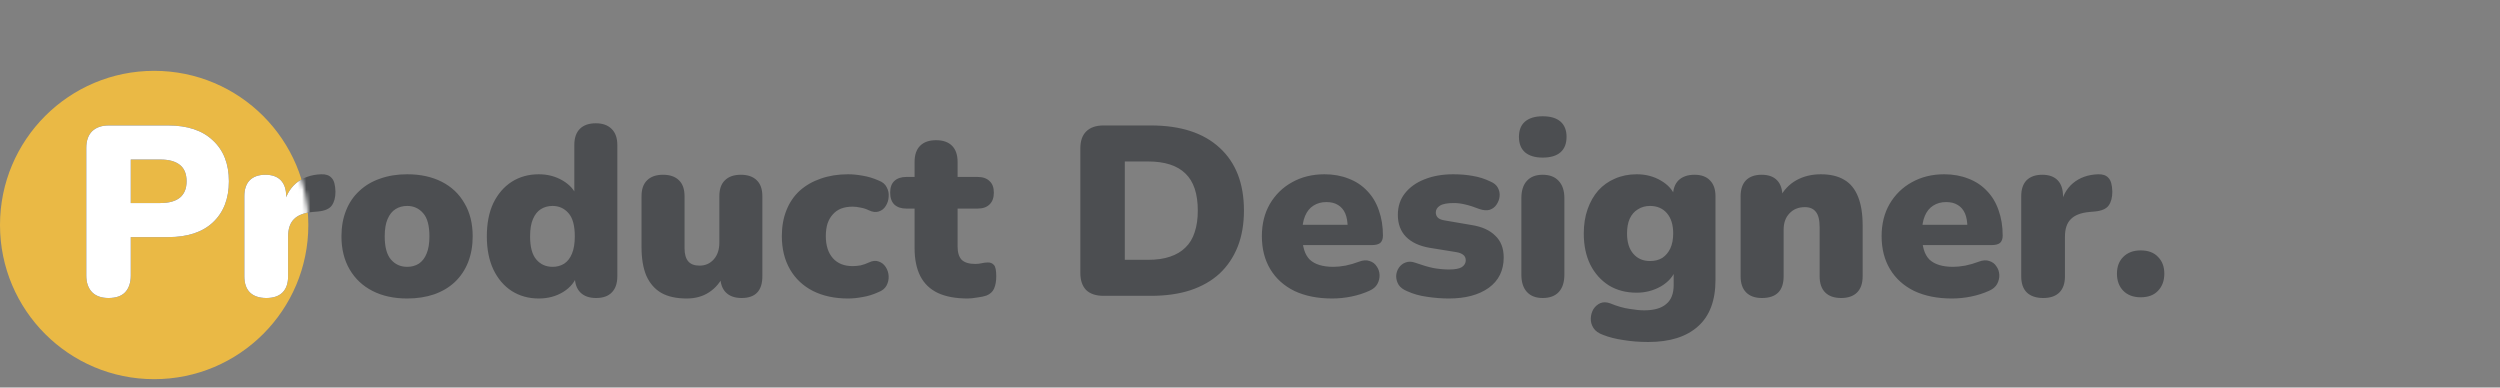 <svg width="600" height="93" viewBox="0 0 600 93" fill="none" xmlns="http://www.w3.org/2000/svg">
<rect x="0" y="0" width="600" height="93" fill="#808080" stroke="none"/>
<circle cx="37" cy="54" r="37" fill="#EAB945"/>
<path d="M26.048 71.522C24.347 71.522 23.032 71.058 22.104 70.13C21.176 69.163 20.712 67.829 20.712 66.128V35.504C20.712 33.764 21.176 32.43 22.104 31.502C23.071 30.574 24.405 30.11 26.106 30.11H40.374C45.014 30.11 48.591 31.309 51.104 33.706C53.656 36.065 54.932 39.332 54.932 43.508C54.932 47.684 53.656 50.971 51.104 53.368C48.591 55.727 45.014 56.906 40.374 56.906H31.384V66.128C31.384 67.829 30.939 69.163 30.05 70.13C29.161 71.058 27.827 71.522 26.048 71.522ZM31.384 48.728H38.518C40.529 48.728 42.075 48.303 43.158 47.452C44.241 46.563 44.782 45.248 44.782 43.508C44.782 41.729 44.241 40.415 43.158 39.564C42.075 38.713 40.529 38.288 38.518 38.288H31.384V48.728ZM63.923 71.522C62.222 71.522 60.907 71.077 59.979 70.188C59.09 69.299 58.645 68.003 58.645 66.302V47.104C58.645 45.441 59.07 44.165 59.921 43.276C60.81 42.387 62.067 41.942 63.691 41.942C65.315 41.942 66.552 42.387 67.403 43.276C68.254 44.165 68.679 45.441 68.679 47.104V49.482H68.099C68.486 47.162 69.472 45.325 71.057 43.972C72.681 42.619 74.692 41.903 77.089 41.826C78.21 41.787 79.042 42.077 79.583 42.696C80.163 43.276 80.472 44.378 80.511 46.002C80.511 47.394 80.221 48.496 79.641 49.308C79.061 50.12 77.959 50.603 76.335 50.758L75.001 50.874C72.952 51.067 71.463 51.647 70.535 52.614C69.607 53.542 69.143 54.934 69.143 56.79V66.302C69.143 68.003 68.698 69.299 67.809 70.188C66.92 71.077 65.624 71.522 63.923 71.522ZM97.726 71.638C94.555 71.638 91.79 71.039 89.432 69.84C87.073 68.641 85.236 66.921 83.922 64.678C82.607 62.435 81.95 59.787 81.95 56.732C81.95 54.412 82.317 52.343 83.052 50.526C83.786 48.67 84.85 47.104 86.242 45.828C87.634 44.513 89.296 43.527 91.23 42.87C93.163 42.174 95.328 41.826 97.726 41.826C100.896 41.826 103.661 42.425 106.02 43.624C108.378 44.823 110.196 46.543 111.472 48.786C112.786 50.99 113.444 53.639 113.444 56.732C113.444 59.013 113.076 61.082 112.342 62.938C111.607 64.794 110.544 66.379 109.152 67.694C107.798 68.97 106.136 69.956 104.164 70.652C102.23 71.309 100.084 71.638 97.726 71.638ZM97.726 64.04C98.77 64.04 99.698 63.789 100.51 63.286C101.322 62.745 101.94 61.952 102.366 60.908C102.83 59.825 103.062 58.433 103.062 56.732C103.062 54.141 102.559 52.285 101.554 51.164C100.548 50.004 99.272 49.424 97.726 49.424C96.682 49.424 95.754 49.675 94.942 50.178C94.13 50.681 93.492 51.473 93.028 52.556C92.564 53.6 92.332 54.992 92.332 56.732C92.332 59.284 92.834 61.14 93.84 62.3C94.845 63.46 96.14 64.04 97.726 64.04ZM129.31 71.638C126.874 71.638 124.709 71.039 122.814 69.84C120.958 68.641 119.489 66.921 118.406 64.678C117.362 62.435 116.84 59.787 116.84 56.732C116.84 53.6 117.362 50.932 118.406 48.728C119.489 46.524 120.958 44.823 122.814 43.624C124.709 42.425 126.874 41.826 129.31 41.826C131.437 41.826 133.351 42.329 135.052 43.334C136.754 44.339 137.894 45.635 138.474 47.22H137.836V34.808C137.836 33.107 138.281 31.811 139.17 30.922C140.06 30.033 141.336 29.588 142.998 29.588C144.622 29.588 145.879 30.033 146.768 30.922C147.696 31.811 148.16 33.107 148.16 34.808V66.302C148.16 68.003 147.716 69.299 146.826 70.188C145.976 71.077 144.719 71.522 143.056 71.522C141.432 71.522 140.176 71.077 139.286 70.188C138.397 69.299 137.952 68.003 137.952 66.302V62.996L138.59 65.838C138.049 67.578 136.908 68.989 135.168 70.072C133.467 71.116 131.514 71.638 129.31 71.638ZM132.616 64.04C133.66 64.04 134.588 63.789 135.4 63.286C136.212 62.745 136.831 61.952 137.256 60.908C137.72 59.825 137.952 58.433 137.952 56.732C137.952 54.141 137.45 52.285 136.444 51.164C135.439 50.004 134.163 49.424 132.616 49.424C131.572 49.424 130.644 49.675 129.832 50.178C129.02 50.681 128.382 51.473 127.918 52.556C127.454 53.6 127.222 54.992 127.222 56.732C127.222 59.284 127.725 61.14 128.73 62.3C129.736 63.46 131.031 64.04 132.616 64.04ZM164.813 71.638C162.338 71.638 160.308 71.193 158.723 70.304C157.138 69.376 155.939 68.003 155.127 66.186C154.354 64.369 153.967 62.068 153.967 59.284V47.104C153.967 45.403 154.412 44.127 155.301 43.276C156.19 42.387 157.466 41.942 159.129 41.942C160.792 41.942 162.068 42.387 162.957 43.276C163.846 44.127 164.291 45.403 164.291 47.104V59.574C164.291 60.966 164.581 62.01 165.161 62.706C165.741 63.402 166.65 63.75 167.887 63.75C169.279 63.75 170.42 63.247 171.309 62.242C172.198 61.237 172.643 59.903 172.643 58.24V47.104C172.643 45.403 173.088 44.127 173.977 43.276C174.866 42.387 176.142 41.942 177.805 41.942C179.468 41.942 180.744 42.387 181.633 43.276C182.522 44.127 182.967 45.403 182.967 47.104V66.302C182.967 69.782 181.304 71.522 177.979 71.522C176.355 71.522 175.098 71.077 174.209 70.188C173.32 69.299 172.875 68.003 172.875 66.302V62.938L173.803 65.78C172.952 67.675 171.754 69.125 170.207 70.13C168.699 71.135 166.901 71.638 164.813 71.638ZM203.533 71.638C200.324 71.638 197.52 71.039 195.123 69.84C192.764 68.641 190.928 66.921 189.613 64.678C188.298 62.397 187.641 59.729 187.641 56.674C187.641 54.354 188.008 52.285 188.743 50.468C189.478 48.612 190.541 47.046 191.933 45.77C193.364 44.494 195.046 43.527 196.979 42.87C198.951 42.174 201.136 41.826 203.533 41.826C204.654 41.826 205.834 41.942 207.071 42.174C208.308 42.367 209.584 42.754 210.899 43.334C211.827 43.682 212.465 44.223 212.813 44.958C213.2 45.654 213.354 46.408 213.277 47.22C213.238 48.032 213.006 48.767 212.581 49.424C212.194 50.081 211.634 50.526 210.899 50.758C210.203 50.99 209.41 50.893 208.521 50.468C207.902 50.159 207.245 49.946 206.549 49.83C205.892 49.675 205.254 49.598 204.635 49.598C203.591 49.598 202.663 49.753 201.851 50.062C201.078 50.371 200.42 50.835 199.879 51.454C199.338 52.034 198.912 52.769 198.603 53.658C198.332 54.547 198.197 55.553 198.197 56.674C198.197 58.917 198.758 60.676 199.879 61.952C201 63.228 202.586 63.866 204.635 63.866C205.254 63.866 205.892 63.808 206.549 63.692C207.206 63.537 207.864 63.305 208.521 62.996C209.41 62.571 210.203 62.493 210.899 62.764C211.595 62.996 212.156 63.441 212.581 64.098C213.006 64.755 213.238 65.49 213.277 66.302C213.316 67.075 213.142 67.829 212.755 68.564C212.368 69.26 211.711 69.782 210.783 70.13C209.507 70.71 208.25 71.097 207.013 71.29C205.814 71.522 204.654 71.638 203.533 71.638ZM232.259 71.638C229.359 71.638 226.962 71.193 225.067 70.304C223.211 69.415 221.819 68.081 220.891 66.302C219.963 64.485 219.499 62.223 219.499 59.516V50.062H217.527C216.29 50.062 215.323 49.733 214.627 49.076C213.97 48.419 213.641 47.471 213.641 46.234C213.641 44.997 213.97 44.069 214.627 43.45C215.323 42.793 216.29 42.464 217.527 42.464H219.499V38.868C219.499 37.167 219.944 35.871 220.833 34.982C221.723 34.093 222.999 33.648 224.661 33.648C226.324 33.648 227.6 34.093 228.489 34.982C229.379 35.871 229.823 37.167 229.823 38.868V42.464H234.579C235.855 42.464 236.822 42.793 237.479 43.45C238.175 44.069 238.523 44.997 238.523 46.234C238.523 47.471 238.175 48.419 237.479 49.076C236.822 49.733 235.855 50.062 234.579 50.062H229.823V59.168C229.823 60.599 230.152 61.662 230.809 62.358C231.505 63.015 232.588 63.344 234.057 63.344C234.599 63.344 235.121 63.286 235.623 63.17C236.126 63.054 236.59 62.996 237.015 62.996C237.634 62.957 238.137 63.151 238.523 63.576C238.91 63.963 239.103 64.871 239.103 66.302C239.103 67.462 238.929 68.448 238.581 69.26C238.233 70.033 237.615 70.594 236.725 70.942C236.184 71.135 235.449 71.29 234.521 71.406C233.593 71.561 232.839 71.638 232.259 71.638ZM264.85 71C263.033 71 261.641 70.536 260.674 69.608C259.746 68.641 259.282 67.269 259.282 65.49V35.62C259.282 33.841 259.746 32.488 260.674 31.56C261.641 30.593 263.033 30.11 264.85 30.11H276.218C283.333 30.11 288.824 31.889 292.69 35.446C296.596 39.003 298.548 44.03 298.548 50.526C298.548 53.774 298.046 56.674 297.04 59.226C296.035 61.739 294.585 63.885 292.69 65.664C290.796 67.404 288.456 68.738 285.672 69.666C282.927 70.555 279.776 71 276.218 71H264.85ZM269.954 62.358H275.522C277.572 62.358 279.331 62.107 280.8 61.604C282.308 61.101 283.546 60.367 284.512 59.4C285.518 58.433 286.252 57.215 286.716 55.746C287.219 54.277 287.47 52.537 287.47 50.526C287.47 46.505 286.484 43.547 284.512 41.652C282.54 39.719 279.544 38.752 275.522 38.752H269.954V62.358ZM319.726 71.638C316.246 71.638 313.23 71.039 310.678 69.84C308.165 68.603 306.231 66.863 304.878 64.62C303.525 62.377 302.848 59.729 302.848 56.674C302.848 53.735 303.486 51.164 304.762 48.96C306.077 46.717 307.855 44.977 310.098 43.74C312.379 42.464 314.97 41.826 317.87 41.826C319.997 41.826 321.93 42.174 323.67 42.87C325.41 43.527 326.899 44.513 328.136 45.828C329.373 47.104 330.301 48.651 330.92 50.468C331.577 52.285 331.906 54.315 331.906 56.558C331.906 57.331 331.693 57.911 331.268 58.298C330.843 58.646 330.166 58.82 329.238 58.82H311.49V53.948H324.366L323.438 54.702C323.438 53.271 323.245 52.111 322.858 51.222C322.471 50.333 321.891 49.656 321.118 49.192C320.383 48.728 319.455 48.496 318.334 48.496C317.135 48.496 316.091 48.786 315.202 49.366C314.351 49.907 313.694 50.719 313.23 51.802C312.766 52.885 312.534 54.238 312.534 55.862V56.384C312.534 59.129 313.133 61.101 314.332 62.3C315.569 63.46 317.464 64.04 320.016 64.04C320.867 64.04 321.833 63.943 322.916 63.75C324.037 63.518 325.101 63.209 326.106 62.822C327.111 62.435 327.981 62.377 328.716 62.648C329.451 62.88 330.011 63.305 330.398 63.924C330.823 64.504 331.055 65.181 331.094 65.954C331.133 66.689 330.959 67.423 330.572 68.158C330.185 68.854 329.547 69.395 328.658 69.782C327.305 70.401 325.855 70.865 324.308 71.174C322.8 71.483 321.273 71.638 319.726 71.638ZM347.722 71.638C346.021 71.638 344.281 71.503 342.502 71.232C340.762 71 339.177 70.555 337.746 69.898C336.779 69.511 336.083 68.989 335.658 68.332C335.271 67.675 335.078 66.979 335.078 66.244C335.117 65.509 335.329 64.852 335.716 64.272C336.141 63.653 336.683 63.228 337.34 62.996C338.036 62.725 338.809 62.745 339.66 63.054C341.284 63.634 342.734 64.059 344.01 64.33C345.325 64.562 346.581 64.678 347.78 64.678C349.211 64.678 350.235 64.485 350.854 64.098C351.473 63.673 351.782 63.131 351.782 62.474C351.782 61.894 351.569 61.449 351.144 61.14C350.757 60.831 350.197 60.618 349.462 60.502L343.024 59.458C340.627 59.033 338.771 58.163 337.456 56.848C336.141 55.495 335.484 53.735 335.484 51.57C335.484 49.559 336.045 47.839 337.166 46.408C338.326 44.939 339.892 43.817 341.864 43.044C343.875 42.232 346.175 41.826 348.766 41.826C350.506 41.826 352.091 41.961 353.522 42.232C354.953 42.464 356.345 42.909 357.698 43.566C358.549 43.914 359.148 44.417 359.496 45.074C359.844 45.731 359.979 46.427 359.902 47.162C359.825 47.858 359.573 48.515 359.148 49.134C358.761 49.714 358.22 50.12 357.524 50.352C356.828 50.545 356.016 50.487 355.088 50.178C353.812 49.675 352.671 49.308 351.666 49.076C350.699 48.844 349.791 48.728 348.94 48.728C347.355 48.728 346.233 48.941 345.576 49.366C344.919 49.791 344.59 50.333 344.59 50.99C344.59 51.493 344.764 51.918 345.112 52.266C345.46 52.575 346.001 52.788 346.736 52.904L353.174 54.006C355.649 54.393 357.543 55.243 358.858 56.558C360.211 57.834 360.888 59.574 360.888 61.778C360.888 64.91 359.689 67.346 357.292 69.086C354.895 70.787 351.705 71.638 347.722 71.638ZM370.231 71.522C368.607 71.522 367.351 71.039 366.461 70.072C365.572 69.105 365.127 67.713 365.127 65.896V47.568C365.127 45.751 365.572 44.359 366.461 43.392C367.351 42.425 368.607 41.942 370.231 41.942C371.894 41.942 373.17 42.425 374.059 43.392C374.987 44.359 375.451 45.751 375.451 47.568V65.896C375.451 67.713 375.007 69.105 374.117 70.072C373.228 71.039 371.933 71.522 370.231 71.522ZM370.231 37.824C368.414 37.824 367.003 37.399 365.997 36.548C365.031 35.697 364.547 34.46 364.547 32.836C364.547 31.251 365.031 30.033 365.997 29.182C367.003 28.331 368.414 27.906 370.231 27.906C372.126 27.906 373.557 28.331 374.523 29.182C375.49 30.033 375.973 31.251 375.973 32.836C375.973 34.46 375.49 35.697 374.523 36.548C373.557 37.399 372.126 37.824 370.231 37.824ZM395.592 82.078C393.465 82.078 391.474 81.923 389.618 81.614C387.762 81.343 386.157 80.937 384.804 80.396C383.682 80.009 382.89 79.449 382.426 78.714C381.962 77.979 381.749 77.206 381.788 76.394C381.826 75.582 382.039 74.847 382.426 74.19C382.851 73.533 383.412 73.049 384.108 72.74C384.804 72.469 385.577 72.489 386.428 72.798C388.129 73.494 389.676 73.939 391.068 74.132C392.46 74.364 393.639 74.48 394.606 74.48C396.964 74.48 398.724 73.977 399.884 72.972C401.082 72.005 401.682 70.478 401.682 68.39V64.736H402.146C401.566 66.36 400.386 67.694 398.608 68.738C396.829 69.743 394.896 70.246 392.808 70.246C390.256 70.246 388.032 69.666 386.138 68.506C384.243 67.307 382.754 65.645 381.672 63.518C380.628 61.391 380.106 58.897 380.106 56.036C380.106 53.871 380.415 51.918 381.034 50.178C381.652 48.438 382.503 46.949 383.586 45.712C384.707 44.475 386.041 43.527 387.588 42.87C389.173 42.174 390.913 41.826 392.808 41.826C394.973 41.826 396.906 42.329 398.608 43.334C400.348 44.339 401.508 45.654 402.088 47.278L401.508 49.656V47.104C401.508 45.441 401.952 44.165 402.842 43.276C403.77 42.387 405.046 41.942 406.67 41.942C408.294 41.942 409.531 42.387 410.382 43.276C411.271 44.165 411.716 45.441 411.716 47.104V67.172C411.716 72.121 410.324 75.833 407.54 78.308C404.756 80.821 400.773 82.078 395.592 82.078ZM395.998 62.648C397.158 62.648 398.144 62.397 398.956 61.894C399.768 61.353 400.406 60.599 400.87 59.632C401.334 58.627 401.566 57.428 401.566 56.036C401.566 53.948 401.063 52.324 400.058 51.164C399.052 50.004 397.699 49.424 395.998 49.424C394.915 49.424 393.948 49.695 393.098 50.236C392.247 50.739 391.59 51.493 391.126 52.498C390.7 53.465 390.488 54.644 390.488 56.036C390.488 58.124 390.99 59.748 391.996 60.908C393.001 62.068 394.335 62.648 395.998 62.648ZM422.85 71.522C421.226 71.522 419.97 71.077 419.08 70.188C418.191 69.299 417.746 68.003 417.746 66.302V47.104C417.746 45.441 418.172 44.165 419.022 43.276C419.912 42.387 421.168 41.942 422.792 41.942C424.416 41.942 425.654 42.387 426.504 43.276C427.355 44.165 427.78 45.441 427.78 47.104V49.83L427.142 47.452C428.07 45.635 429.385 44.243 431.086 43.276C432.826 42.309 434.798 41.826 437.002 41.826C439.284 41.826 441.159 42.271 442.628 43.16C444.098 44.011 445.2 45.364 445.934 47.22C446.669 49.037 447.036 51.338 447.036 54.122V66.302C447.036 68.003 446.592 69.299 445.702 70.188C444.813 71.077 443.537 71.522 441.874 71.522C440.212 71.522 438.936 71.077 438.046 70.188C437.157 69.299 436.712 68.003 436.712 66.302V54.528C436.712 52.788 436.403 51.551 435.784 50.816C435.204 50.081 434.334 49.714 433.174 49.714C431.628 49.714 430.39 50.217 429.462 51.222C428.534 52.189 428.07 53.503 428.07 55.166V66.302C428.07 69.782 426.33 71.522 422.85 71.522ZM468.464 71.638C464.984 71.638 461.968 71.039 459.416 69.84C456.903 68.603 454.97 66.863 453.616 64.62C452.263 62.377 451.586 59.729 451.586 56.674C451.586 53.735 452.224 51.164 453.5 48.96C454.815 46.717 456.594 44.977 458.836 43.74C461.118 42.464 463.708 41.826 466.608 41.826C468.735 41.826 470.668 42.174 472.408 42.87C474.148 43.527 475.637 44.513 476.874 45.828C478.112 47.104 479.04 48.651 479.658 50.468C480.316 52.285 480.644 54.315 480.644 56.558C480.644 57.331 480.432 57.911 480.006 58.298C479.581 58.646 478.904 58.82 477.976 58.82H460.228V53.948H473.104L472.176 54.702C472.176 53.271 471.983 52.111 471.596 51.222C471.21 50.333 470.63 49.656 469.856 49.192C469.122 48.728 468.194 48.496 467.072 48.496C465.874 48.496 464.83 48.786 463.94 49.366C463.09 49.907 462.432 50.719 461.968 51.802C461.504 52.885 461.272 54.238 461.272 55.862V56.384C461.272 59.129 461.872 61.101 463.07 62.3C464.308 63.46 466.202 64.04 468.754 64.04C469.605 64.04 470.572 63.943 471.654 63.75C472.776 63.518 473.839 63.209 474.844 62.822C475.85 62.435 476.72 62.377 477.454 62.648C478.189 62.88 478.75 63.305 479.136 63.924C479.562 64.504 479.794 65.181 479.832 65.954C479.871 66.689 479.697 67.423 479.31 68.158C478.924 68.854 478.286 69.395 477.396 69.782C476.043 70.401 474.593 70.865 473.046 71.174C471.538 71.483 470.011 71.638 468.464 71.638ZM490.37 71.522C488.669 71.522 487.354 71.077 486.426 70.188C485.537 69.299 485.092 68.003 485.092 66.302V47.104C485.092 45.441 485.518 44.165 486.368 43.276C487.258 42.387 488.514 41.942 490.138 41.942C491.762 41.942 493 42.387 493.85 43.276C494.701 44.165 495.126 45.441 495.126 47.104V49.482H494.546C494.933 47.162 495.919 45.325 497.504 43.972C499.128 42.619 501.139 41.903 503.536 41.826C504.658 41.787 505.489 42.077 506.03 42.696C506.61 43.276 506.92 44.378 506.958 46.002C506.958 47.394 506.668 48.496 506.088 49.308C505.508 50.12 504.406 50.603 502.782 50.758L501.448 50.874C499.399 51.067 497.91 51.647 496.982 52.614C496.054 53.542 495.59 54.934 495.59 56.79V66.302C495.59 68.003 495.146 69.299 494.256 70.188C493.367 71.077 492.072 71.522 490.37 71.522ZM513.753 71.348C512.013 71.348 510.621 70.826 509.577 69.782C508.572 68.738 508.069 67.365 508.069 65.664C508.069 64.001 508.572 62.667 509.577 61.662C510.621 60.618 512.013 60.096 513.753 60.096C515.571 60.096 516.963 60.618 517.929 61.662C518.935 62.667 519.437 64.001 519.437 65.664C519.437 67.365 518.935 68.738 517.929 69.782C516.963 70.826 515.571 71.348 513.753 71.348Z" fill="#4C4E51"/>
<mask id="mask0_2265_2201" style="mask-type:alpha" maskUnits="userSpaceOnUse" x="0" y="17" width="74" height="74">
<circle cx="37" cy="54" r="37" fill="#EAB945"/>
</mask>
<g mask="url(#mask0_2265_2201)">
<path d="M26.048 71.522C24.347 71.522 23.032 71.058 22.104 70.13C21.176 69.163 20.712 67.829 20.712 66.128V35.504C20.712 33.764 21.176 32.43 22.104 31.502C23.071 30.574 24.405 30.11 26.106 30.11H40.374C45.014 30.11 48.591 31.309 51.104 33.706C53.656 36.065 54.932 39.332 54.932 43.508C54.932 47.684 53.656 50.971 51.104 53.368C48.591 55.727 45.014 56.906 40.374 56.906H31.384V66.128C31.384 67.829 30.939 69.163 30.05 70.13C29.161 71.058 27.827 71.522 26.048 71.522ZM31.384 48.728H38.518C40.529 48.728 42.075 48.303 43.158 47.452C44.241 46.563 44.782 45.248 44.782 43.508C44.782 41.729 44.241 40.415 43.158 39.564C42.075 38.713 40.529 38.288 38.518 38.288H31.384V48.728ZM63.923 71.522C62.222 71.522 60.907 71.077 59.979 70.188C59.09 69.299 58.645 68.003 58.645 66.302V47.104C58.645 45.441 59.07 44.165 59.921 43.276C60.81 42.387 62.067 41.942 63.691 41.942C65.315 41.942 66.552 42.387 67.403 43.276C68.254 44.165 68.679 45.441 68.679 47.104V49.482H68.099C68.486 47.162 69.472 45.325 71.057 43.972C72.681 42.619 74.692 41.903 77.089 41.826C78.21 41.787 79.042 42.077 79.583 42.696C80.163 43.276 80.472 44.378 80.511 46.002C80.511 47.394 80.221 48.496 79.641 49.308C79.061 50.12 77.959 50.603 76.335 50.758L75.001 50.874C72.952 51.067 71.463 51.647 70.535 52.614C69.607 53.542 69.143 54.934 69.143 56.79V66.302C69.143 68.003 68.698 69.299 67.809 70.188C66.92 71.077 65.624 71.522 63.923 71.522ZM97.726 71.638C94.555 71.638 91.79 71.039 89.432 69.84C87.073 68.641 85.236 66.921 83.922 64.678C82.607 62.435 81.95 59.787 81.95 56.732C81.95 54.412 82.317 52.343 83.052 50.526C83.786 48.67 84.85 47.104 86.242 45.828C87.634 44.513 89.296 43.527 91.23 42.87C93.163 42.174 95.328 41.826 97.726 41.826C100.896 41.826 103.661 42.425 106.02 43.624C108.378 44.823 110.196 46.543 111.472 48.786C112.786 50.99 113.444 53.639 113.444 56.732C113.444 59.013 113.076 61.082 112.342 62.938C111.607 64.794 110.544 66.379 109.152 67.694C107.798 68.97 106.136 69.956 104.164 70.652C102.23 71.309 100.084 71.638 97.726 71.638ZM97.726 64.04C98.77 64.04 99.698 63.789 100.51 63.286C101.322 62.745 101.94 61.952 102.366 60.908C102.83 59.825 103.062 58.433 103.062 56.732C103.062 54.141 102.559 52.285 101.554 51.164C100.548 50.004 99.272 49.424 97.726 49.424C96.682 49.424 95.754 49.675 94.942 50.178C94.13 50.681 93.492 51.473 93.028 52.556C92.564 53.6 92.332 54.992 92.332 56.732C92.332 59.284 92.834 61.14 93.84 62.3C94.845 63.46 96.14 64.04 97.726 64.04ZM129.31 71.638C126.874 71.638 124.709 71.039 122.814 69.84C120.958 68.641 119.489 66.921 118.406 64.678C117.362 62.435 116.84 59.787 116.84 56.732C116.84 53.6 117.362 50.932 118.406 48.728C119.489 46.524 120.958 44.823 122.814 43.624C124.709 42.425 126.874 41.826 129.31 41.826C131.437 41.826 133.351 42.329 135.052 43.334C136.754 44.339 137.894 45.635 138.474 47.22H137.836V34.808C137.836 33.107 138.281 31.811 139.17 30.922C140.06 30.033 141.336 29.588 142.998 29.588C144.622 29.588 145.879 30.033 146.768 30.922C147.696 31.811 148.16 33.107 148.16 34.808V66.302C148.16 68.003 147.716 69.299 146.826 70.188C145.976 71.077 144.719 71.522 143.056 71.522C141.432 71.522 140.176 71.077 139.286 70.188C138.397 69.299 137.952 68.003 137.952 66.302V62.996L138.59 65.838C138.049 67.578 136.908 68.989 135.168 70.072C133.467 71.116 131.514 71.638 129.31 71.638ZM132.616 64.04C133.66 64.04 134.588 63.789 135.4 63.286C136.212 62.745 136.831 61.952 137.256 60.908C137.72 59.825 137.952 58.433 137.952 56.732C137.952 54.141 137.45 52.285 136.444 51.164C135.439 50.004 134.163 49.424 132.616 49.424C131.572 49.424 130.644 49.675 129.832 50.178C129.02 50.681 128.382 51.473 127.918 52.556C127.454 53.6 127.222 54.992 127.222 56.732C127.222 59.284 127.725 61.14 128.73 62.3C129.736 63.46 131.031 64.04 132.616 64.04ZM164.813 71.638C162.338 71.638 160.308 71.193 158.723 70.304C157.138 69.376 155.939 68.003 155.127 66.186C154.354 64.369 153.967 62.068 153.967 59.284V47.104C153.967 45.403 154.412 44.127 155.301 43.276C156.19 42.387 157.466 41.942 159.129 41.942C160.792 41.942 162.068 42.387 162.957 43.276C163.846 44.127 164.291 45.403 164.291 47.104V59.574C164.291 60.966 164.581 62.01 165.161 62.706C165.741 63.402 166.65 63.75 167.887 63.75C169.279 63.75 170.42 63.247 171.309 62.242C172.198 61.237 172.643 59.903 172.643 58.24V47.104C172.643 45.403 173.088 44.127 173.977 43.276C174.866 42.387 176.142 41.942 177.805 41.942C179.468 41.942 180.744 42.387 181.633 43.276C182.522 44.127 182.967 45.403 182.967 47.104V66.302C182.967 69.782 181.304 71.522 177.979 71.522C176.355 71.522 175.098 71.077 174.209 70.188C173.32 69.299 172.875 68.003 172.875 66.302V62.938L173.803 65.78C172.952 67.675 171.754 69.125 170.207 70.13C168.699 71.135 166.901 71.638 164.813 71.638ZM203.533 71.638C200.324 71.638 197.52 71.039 195.123 69.84C192.764 68.641 190.928 66.921 189.613 64.678C188.298 62.397 187.641 59.729 187.641 56.674C187.641 54.354 188.008 52.285 188.743 50.468C189.478 48.612 190.541 47.046 191.933 45.77C193.364 44.494 195.046 43.527 196.979 42.87C198.951 42.174 201.136 41.826 203.533 41.826C204.654 41.826 205.834 41.942 207.071 42.174C208.308 42.367 209.584 42.754 210.899 43.334C211.827 43.682 212.465 44.223 212.813 44.958C213.2 45.654 213.354 46.408 213.277 47.22C213.238 48.032 213.006 48.767 212.581 49.424C212.194 50.081 211.634 50.526 210.899 50.758C210.203 50.99 209.41 50.893 208.521 50.468C207.902 50.159 207.245 49.946 206.549 49.83C205.892 49.675 205.254 49.598 204.635 49.598C203.591 49.598 202.663 49.753 201.851 50.062C201.078 50.371 200.42 50.835 199.879 51.454C199.338 52.034 198.912 52.769 198.603 53.658C198.332 54.547 198.197 55.553 198.197 56.674C198.197 58.917 198.758 60.676 199.879 61.952C201 63.228 202.586 63.866 204.635 63.866C205.254 63.866 205.892 63.808 206.549 63.692C207.206 63.537 207.864 63.305 208.521 62.996C209.41 62.571 210.203 62.493 210.899 62.764C211.595 62.996 212.156 63.441 212.581 64.098C213.006 64.755 213.238 65.49 213.277 66.302C213.316 67.075 213.142 67.829 212.755 68.564C212.368 69.26 211.711 69.782 210.783 70.13C209.507 70.71 208.25 71.097 207.013 71.29C205.814 71.522 204.654 71.638 203.533 71.638ZM232.259 71.638C229.359 71.638 226.962 71.193 225.067 70.304C223.211 69.415 221.819 68.081 220.891 66.302C219.963 64.485 219.499 62.223 219.499 59.516V50.062H217.527C216.29 50.062 215.323 49.733 214.627 49.076C213.97 48.419 213.641 47.471 213.641 46.234C213.641 44.997 213.97 44.069 214.627 43.45C215.323 42.793 216.29 42.464 217.527 42.464H219.499V38.868C219.499 37.167 219.944 35.871 220.833 34.982C221.723 34.093 222.999 33.648 224.661 33.648C226.324 33.648 227.6 34.093 228.489 34.982C229.379 35.871 229.823 37.167 229.823 38.868V42.464H234.579C235.855 42.464 236.822 42.793 237.479 43.45C238.175 44.069 238.523 44.997 238.523 46.234C238.523 47.471 238.175 48.419 237.479 49.076C236.822 49.733 235.855 50.062 234.579 50.062H229.823V59.168C229.823 60.599 230.152 61.662 230.809 62.358C231.505 63.015 232.588 63.344 234.057 63.344C234.599 63.344 235.121 63.286 235.623 63.17C236.126 63.054 236.59 62.996 237.015 62.996C237.634 62.957 238.137 63.151 238.523 63.576C238.91 63.963 239.103 64.871 239.103 66.302C239.103 67.462 238.929 68.448 238.581 69.26C238.233 70.033 237.615 70.594 236.725 70.942C236.184 71.135 235.449 71.29 234.521 71.406C233.593 71.561 232.839 71.638 232.259 71.638ZM264.85 71C263.033 71 261.641 70.536 260.674 69.608C259.746 68.641 259.282 67.269 259.282 65.49V35.62C259.282 33.841 259.746 32.488 260.674 31.56C261.641 30.593 263.033 30.11 264.85 30.11H276.218C283.333 30.11 288.824 31.889 292.69 35.446C296.596 39.003 298.548 44.03 298.548 50.526C298.548 53.774 298.046 56.674 297.04 59.226C296.035 61.739 294.585 63.885 292.69 65.664C290.796 67.404 288.456 68.738 285.672 69.666C282.927 70.555 279.776 71 276.218 71H264.85ZM269.954 62.358H275.522C277.572 62.358 279.331 62.107 280.8 61.604C282.308 61.101 283.546 60.367 284.512 59.4C285.518 58.433 286.252 57.215 286.716 55.746C287.219 54.277 287.47 52.537 287.47 50.526C287.47 46.505 286.484 43.547 284.512 41.652C282.54 39.719 279.544 38.752 275.522 38.752H269.954V62.358ZM319.726 71.638C316.246 71.638 313.23 71.039 310.678 69.84C308.165 68.603 306.231 66.863 304.878 64.62C303.525 62.377 302.848 59.729 302.848 56.674C302.848 53.735 303.486 51.164 304.762 48.96C306.077 46.717 307.855 44.977 310.098 43.74C312.379 42.464 314.97 41.826 317.87 41.826C319.997 41.826 321.93 42.174 323.67 42.87C325.41 43.527 326.899 44.513 328.136 45.828C329.373 47.104 330.301 48.651 330.92 50.468C331.577 52.285 331.906 54.315 331.906 56.558C331.906 57.331 331.693 57.911 331.268 58.298C330.843 58.646 330.166 58.82 329.238 58.82H311.49V53.948H324.366L323.438 54.702C323.438 53.271 323.245 52.111 322.858 51.222C322.471 50.333 321.891 49.656 321.118 49.192C320.383 48.728 319.455 48.496 318.334 48.496C317.135 48.496 316.091 48.786 315.202 49.366C314.351 49.907 313.694 50.719 313.23 51.802C312.766 52.885 312.534 54.238 312.534 55.862V56.384C312.534 59.129 313.133 61.101 314.332 62.3C315.569 63.46 317.464 64.04 320.016 64.04C320.867 64.04 321.833 63.943 322.916 63.75C324.037 63.518 325.101 63.209 326.106 62.822C327.111 62.435 327.981 62.377 328.716 62.648C329.451 62.88 330.011 63.305 330.398 63.924C330.823 64.504 331.055 65.181 331.094 65.954C331.133 66.689 330.959 67.423 330.572 68.158C330.185 68.854 329.547 69.395 328.658 69.782C327.305 70.401 325.855 70.865 324.308 71.174C322.8 71.483 321.273 71.638 319.726 71.638ZM347.722 71.638C346.021 71.638 344.281 71.503 342.502 71.232C340.762 71 339.177 70.555 337.746 69.898C336.779 69.511 336.083 68.989 335.658 68.332C335.271 67.675 335.078 66.979 335.078 66.244C335.117 65.509 335.329 64.852 335.716 64.272C336.141 63.653 336.683 63.228 337.34 62.996C338.036 62.725 338.809 62.745 339.66 63.054C341.284 63.634 342.734 64.059 344.01 64.33C345.325 64.562 346.581 64.678 347.78 64.678C349.211 64.678 350.235 64.485 350.854 64.098C351.473 63.673 351.782 63.131 351.782 62.474C351.782 61.894 351.569 61.449 351.144 61.14C350.757 60.831 350.197 60.618 349.462 60.502L343.024 59.458C340.627 59.033 338.771 58.163 337.456 56.848C336.141 55.495 335.484 53.735 335.484 51.57C335.484 49.559 336.045 47.839 337.166 46.408C338.326 44.939 339.892 43.817 341.864 43.044C343.875 42.232 346.175 41.826 348.766 41.826C350.506 41.826 352.091 41.961 353.522 42.232C354.953 42.464 356.345 42.909 357.698 43.566C358.549 43.914 359.148 44.417 359.496 45.074C359.844 45.731 359.979 46.427 359.902 47.162C359.825 47.858 359.573 48.515 359.148 49.134C358.761 49.714 358.22 50.12 357.524 50.352C356.828 50.545 356.016 50.487 355.088 50.178C353.812 49.675 352.671 49.308 351.666 49.076C350.699 48.844 349.791 48.728 348.94 48.728C347.355 48.728 346.233 48.941 345.576 49.366C344.919 49.791 344.59 50.333 344.59 50.99C344.59 51.493 344.764 51.918 345.112 52.266C345.46 52.575 346.001 52.788 346.736 52.904L353.174 54.006C355.649 54.393 357.543 55.243 358.858 56.558C360.211 57.834 360.888 59.574 360.888 61.778C360.888 64.91 359.689 67.346 357.292 69.086C354.895 70.787 351.705 71.638 347.722 71.638ZM370.231 71.522C368.607 71.522 367.351 71.039 366.461 70.072C365.572 69.105 365.127 67.713 365.127 65.896V47.568C365.127 45.751 365.572 44.359 366.461 43.392C367.351 42.425 368.607 41.942 370.231 41.942C371.894 41.942 373.17 42.425 374.059 43.392C374.987 44.359 375.451 45.751 375.451 47.568V65.896C375.451 67.713 375.007 69.105 374.117 70.072C373.228 71.039 371.933 71.522 370.231 71.522ZM370.231 37.824C368.414 37.824 367.003 37.399 365.997 36.548C365.031 35.697 364.547 34.46 364.547 32.836C364.547 31.251 365.031 30.033 365.997 29.182C367.003 28.331 368.414 27.906 370.231 27.906C372.126 27.906 373.557 28.331 374.523 29.182C375.49 30.033 375.973 31.251 375.973 32.836C375.973 34.46 375.49 35.697 374.523 36.548C373.557 37.399 372.126 37.824 370.231 37.824ZM395.592 82.078C393.465 82.078 391.474 81.923 389.618 81.614C387.762 81.343 386.157 80.937 384.804 80.396C383.682 80.009 382.89 79.449 382.426 78.714C381.962 77.979 381.749 77.206 381.788 76.394C381.826 75.582 382.039 74.847 382.426 74.19C382.851 73.533 383.412 73.049 384.108 72.74C384.804 72.469 385.577 72.489 386.428 72.798C388.129 73.494 389.676 73.939 391.068 74.132C392.46 74.364 393.639 74.48 394.606 74.48C396.964 74.48 398.724 73.977 399.884 72.972C401.082 72.005 401.682 70.478 401.682 68.39V64.736H402.146C401.566 66.36 400.386 67.694 398.608 68.738C396.829 69.743 394.896 70.246 392.808 70.246C390.256 70.246 388.032 69.666 386.138 68.506C384.243 67.307 382.754 65.645 381.672 63.518C380.628 61.391 380.106 58.897 380.106 56.036C380.106 53.871 380.415 51.918 381.034 50.178C381.652 48.438 382.503 46.949 383.586 45.712C384.707 44.475 386.041 43.527 387.588 42.87C389.173 42.174 390.913 41.826 392.808 41.826C394.973 41.826 396.906 42.329 398.608 43.334C400.348 44.339 401.508 45.654 402.088 47.278L401.508 49.656V47.104C401.508 45.441 401.952 44.165 402.842 43.276C403.77 42.387 405.046 41.942 406.67 41.942C408.294 41.942 409.531 42.387 410.382 43.276C411.271 44.165 411.716 45.441 411.716 47.104V67.172C411.716 72.121 410.324 75.833 407.54 78.308C404.756 80.821 400.773 82.078 395.592 82.078ZM395.998 62.648C397.158 62.648 398.144 62.397 398.956 61.894C399.768 61.353 400.406 60.599 400.87 59.632C401.334 58.627 401.566 57.428 401.566 56.036C401.566 53.948 401.063 52.324 400.058 51.164C399.052 50.004 397.699 49.424 395.998 49.424C394.915 49.424 393.948 49.695 393.098 50.236C392.247 50.739 391.59 51.493 391.126 52.498C390.7 53.465 390.488 54.644 390.488 56.036C390.488 58.124 390.99 59.748 391.996 60.908C393.001 62.068 394.335 62.648 395.998 62.648ZM422.85 71.522C421.226 71.522 419.97 71.077 419.08 70.188C418.191 69.299 417.746 68.003 417.746 66.302V47.104C417.746 45.441 418.172 44.165 419.022 43.276C419.912 42.387 421.168 41.942 422.792 41.942C424.416 41.942 425.654 42.387 426.504 43.276C427.355 44.165 427.78 45.441 427.78 47.104V49.83L427.142 47.452C428.07 45.635 429.385 44.243 431.086 43.276C432.826 42.309 434.798 41.826 437.002 41.826C439.284 41.826 441.159 42.271 442.628 43.16C444.098 44.011 445.2 45.364 445.934 47.22C446.669 49.037 447.036 51.338 447.036 54.122V66.302C447.036 68.003 446.592 69.299 445.702 70.188C444.813 71.077 443.537 71.522 441.874 71.522C440.212 71.522 438.936 71.077 438.046 70.188C437.157 69.299 436.712 68.003 436.712 66.302V54.528C436.712 52.788 436.403 51.551 435.784 50.816C435.204 50.081 434.334 49.714 433.174 49.714C431.628 49.714 430.39 50.217 429.462 51.222C428.534 52.189 428.07 53.503 428.07 55.166V66.302C428.07 69.782 426.33 71.522 422.85 71.522ZM468.464 71.638C464.984 71.638 461.968 71.039 459.416 69.84C456.903 68.603 454.97 66.863 453.616 64.62C452.263 62.377 451.586 59.729 451.586 56.674C451.586 53.735 452.224 51.164 453.5 48.96C454.815 46.717 456.594 44.977 458.836 43.74C461.118 42.464 463.708 41.826 466.608 41.826C468.735 41.826 470.668 42.174 472.408 42.87C474.148 43.527 475.637 44.513 476.874 45.828C478.112 47.104 479.04 48.651 479.658 50.468C480.316 52.285 480.644 54.315 480.644 56.558C480.644 57.331 480.432 57.911 480.006 58.298C479.581 58.646 478.904 58.82 477.976 58.82H460.228V53.948H473.104L472.176 54.702C472.176 53.271 471.983 52.111 471.596 51.222C471.21 50.333 470.63 49.656 469.856 49.192C469.122 48.728 468.194 48.496 467.072 48.496C465.874 48.496 464.83 48.786 463.94 49.366C463.09 49.907 462.432 50.719 461.968 51.802C461.504 52.885 461.272 54.238 461.272 55.862V56.384C461.272 59.129 461.872 61.101 463.07 62.3C464.308 63.46 466.202 64.04 468.754 64.04C469.605 64.04 470.572 63.943 471.654 63.75C472.776 63.518 473.839 63.209 474.844 62.822C475.85 62.435 476.72 62.377 477.454 62.648C478.189 62.88 478.75 63.305 479.136 63.924C479.562 64.504 479.794 65.181 479.832 65.954C479.871 66.689 479.697 67.423 479.31 68.158C478.924 68.854 478.286 69.395 477.396 69.782C476.043 70.401 474.593 70.865 473.046 71.174C471.538 71.483 470.011 71.638 468.464 71.638ZM490.37 71.522C488.669 71.522 487.354 71.077 486.426 70.188C485.537 69.299 485.092 68.003 485.092 66.302V47.104C485.092 45.441 485.518 44.165 486.368 43.276C487.258 42.387 488.514 41.942 490.138 41.942C491.762 41.942 493 42.387 493.85 43.276C494.701 44.165 495.126 45.441 495.126 47.104V49.482H494.546C494.933 47.162 495.919 45.325 497.504 43.972C499.128 42.619 501.139 41.903 503.536 41.826C504.658 41.787 505.489 42.077 506.03 42.696C506.61 43.276 506.92 44.378 506.958 46.002C506.958 47.394 506.668 48.496 506.088 49.308C505.508 50.12 504.406 50.603 502.782 50.758L501.448 50.874C499.399 51.067 497.91 51.647 496.982 52.614C496.054 53.542 495.59 54.934 495.59 56.79V66.302C495.59 68.003 495.146 69.299 494.256 70.188C493.367 71.077 492.072 71.522 490.37 71.522ZM513.753 71.348C512.013 71.348 510.621 70.826 509.577 69.782C508.572 68.738 508.069 67.365 508.069 65.664C508.069 64.001 508.572 62.667 509.577 61.662C510.621 60.618 512.013 60.096 513.753 60.096C515.571 60.096 516.963 60.618 517.929 61.662C518.935 62.667 519.437 64.001 519.437 65.664C519.437 67.365 518.935 68.738 517.929 69.782C516.963 70.826 515.571 71.348 513.753 71.348Z" fill="white"/>
</g>
</svg>
